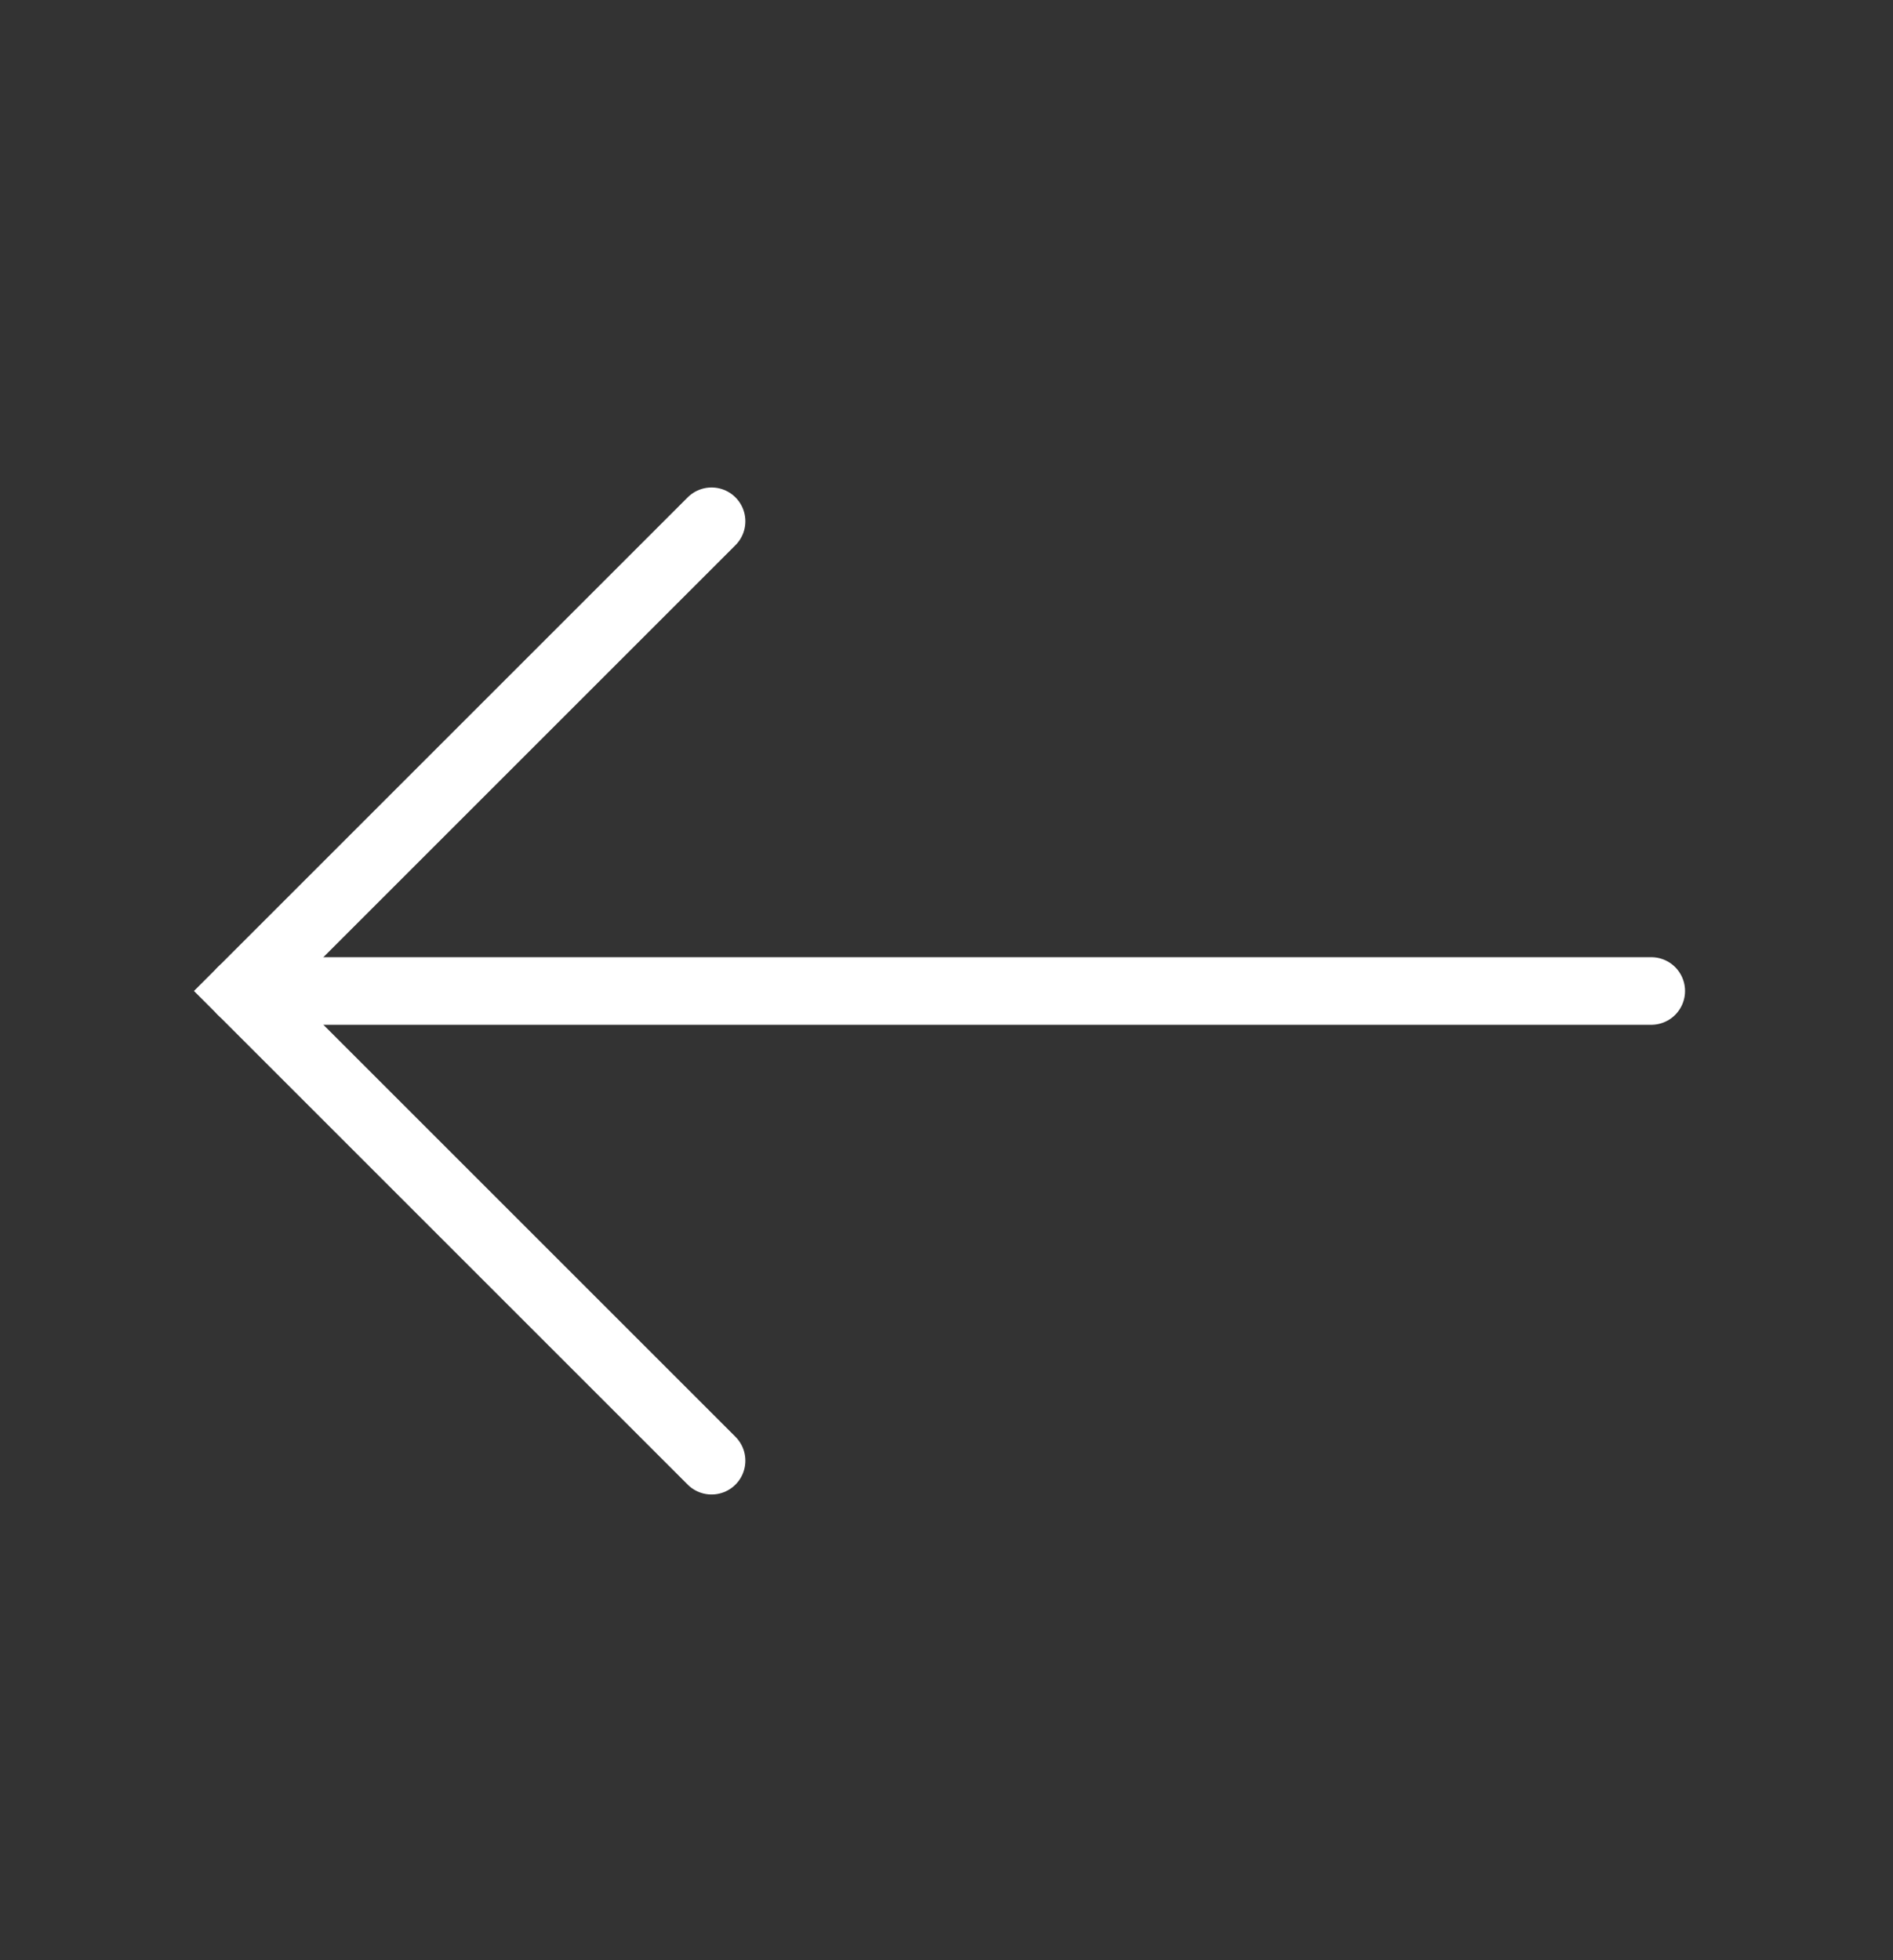 <svg width="28" height="29" viewBox="0 0 28 29" fill="none" xmlns="http://www.w3.org/2000/svg">
<rect x="0" y="0" width="28" height="29" fill="#333333" stroke="none"/>
<path d="M24.424 14.661L3.576 14.661" stroke="white" stroke-linecap="round"/>
<path d="M10.525 7.712L3.576 14.661L10.525 21.61" stroke="white" stroke-linecap="round"/>
</svg>
